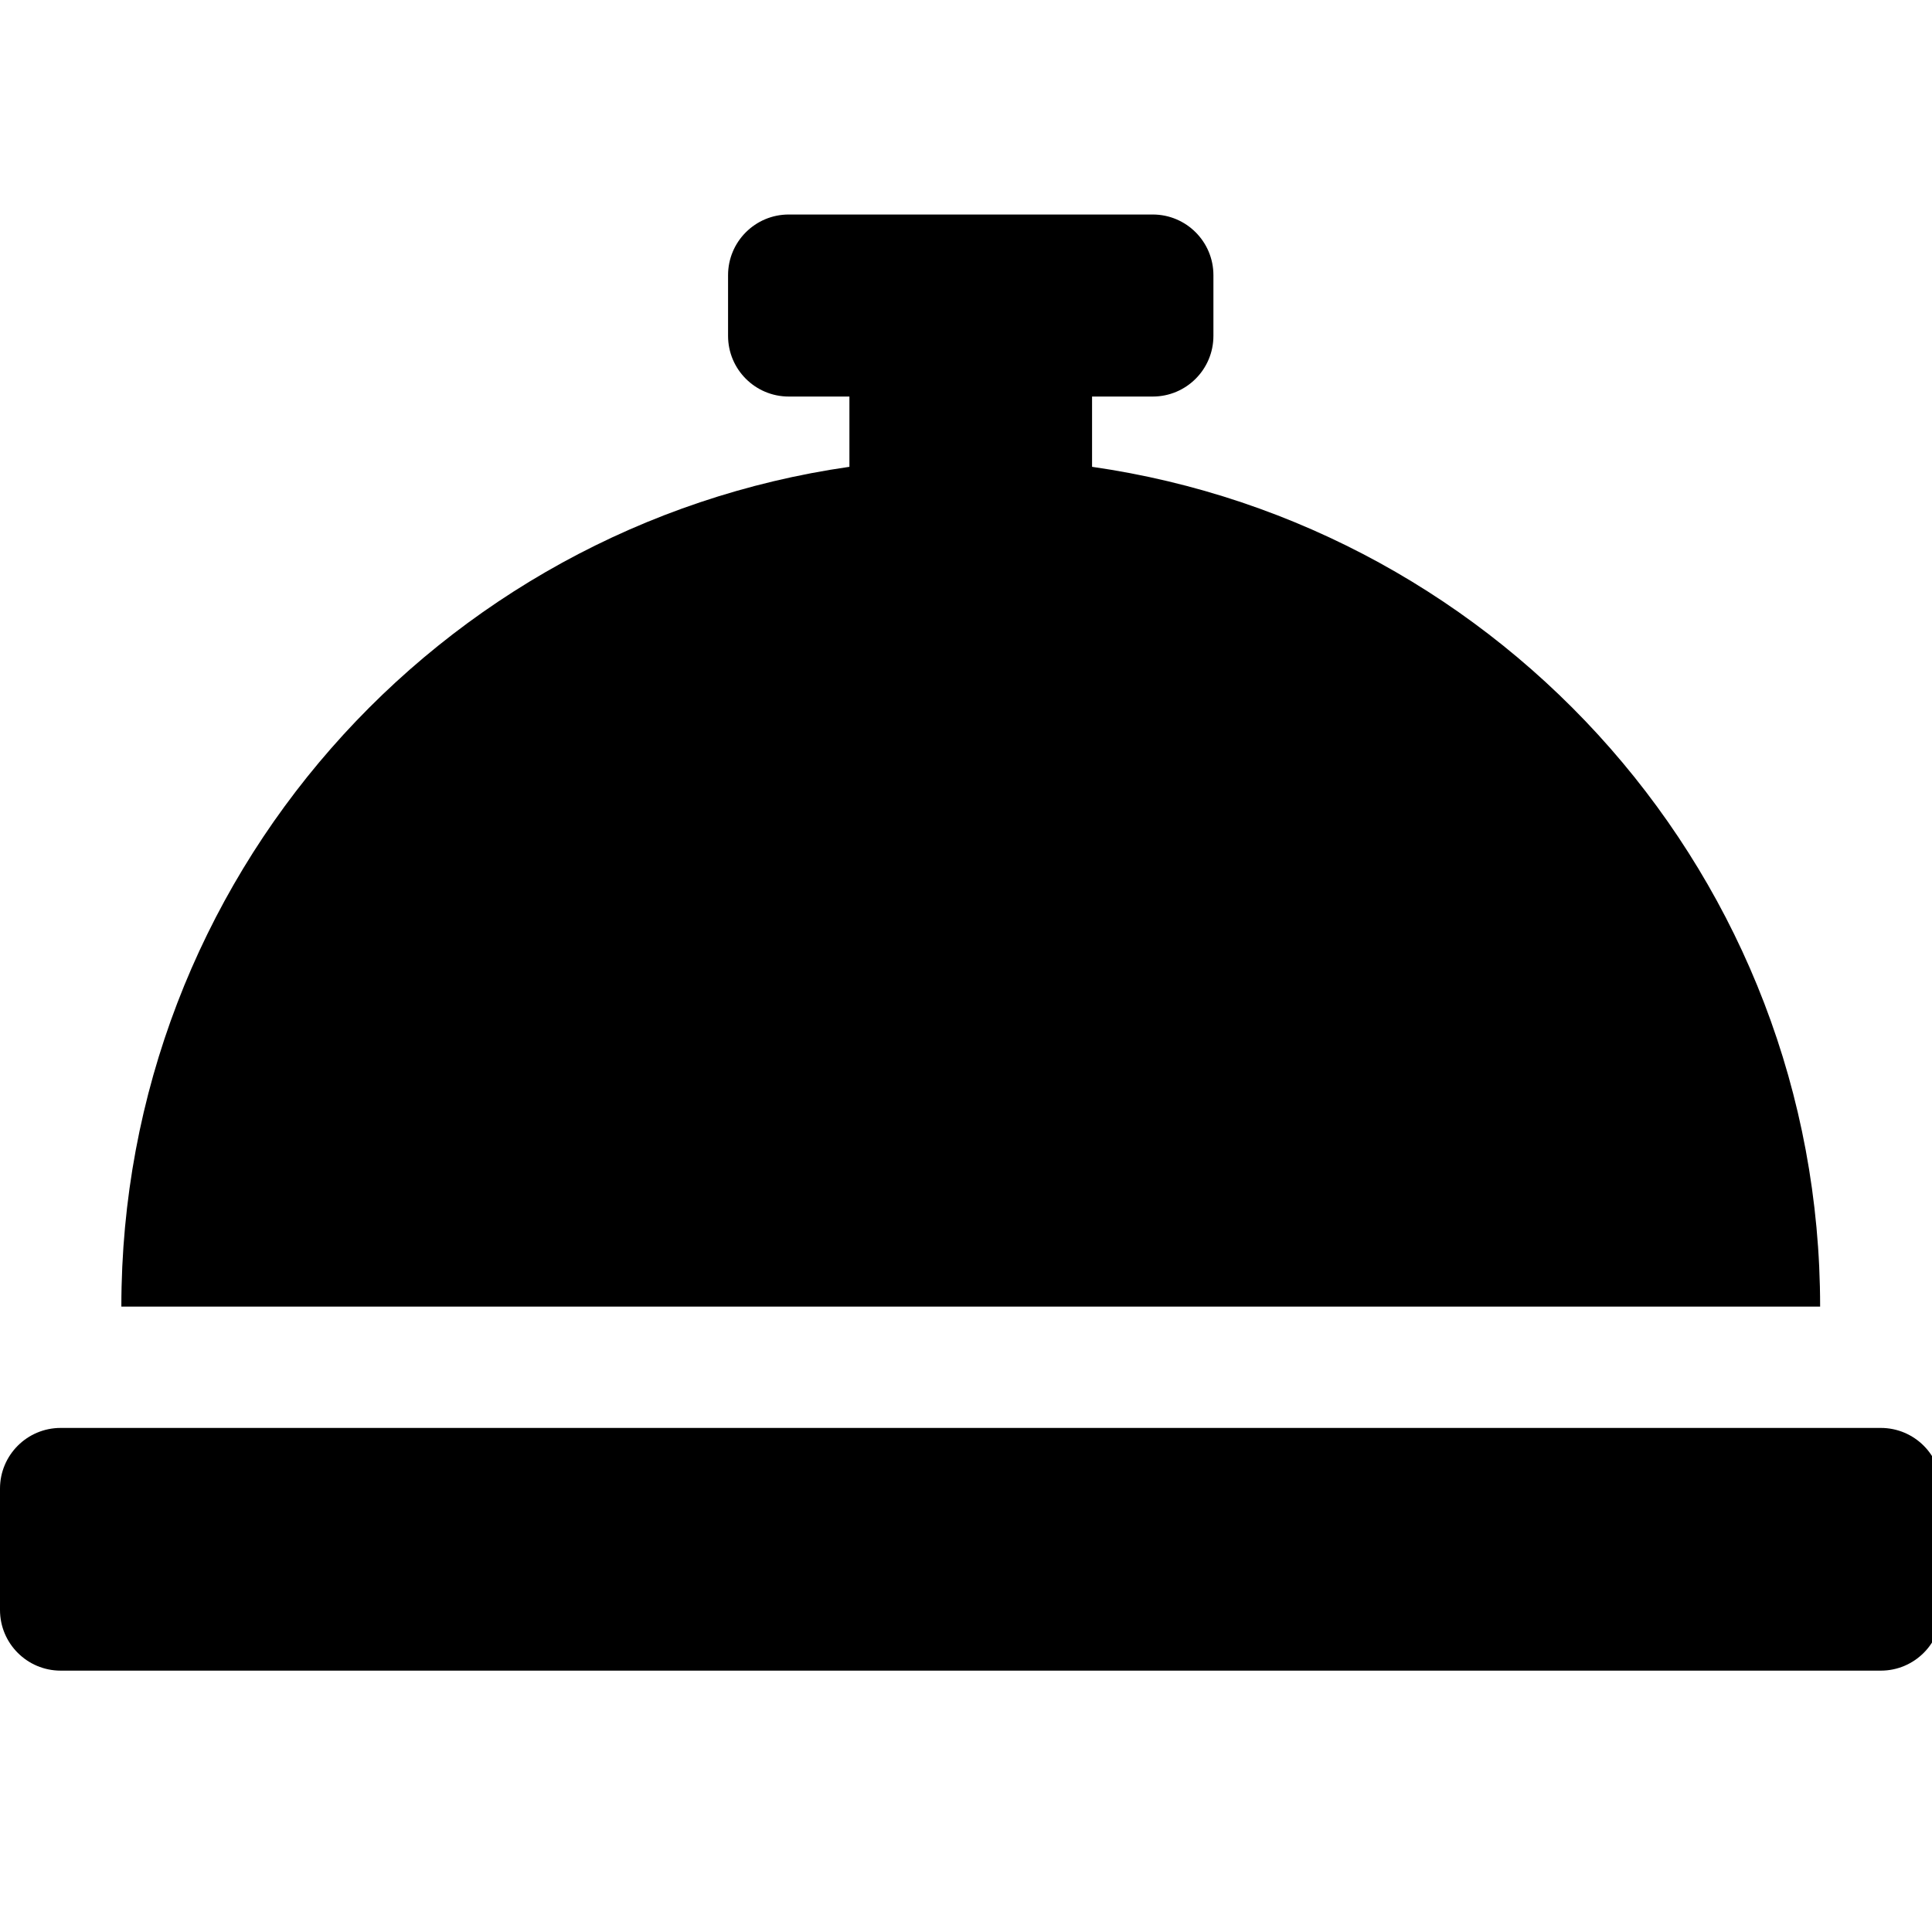 <!-- Generated by IcoMoon.io -->
<svg version="1.1" xmlns="http://www.w3.org/2000/svg" width="32" height="32" viewBox="0 0 32 32">
<title>concierge-bell</title>
<path d="M18.088 7.732v-1.164h1.005c0.555 0 1.005-0.45 1.005-1.005v-1.005c0-0.555-0.45-1.005-1.005-1.005h-6.029c-0.555 0-1.005 0.45-1.005 1.005v1.005c0 0.555 0.45 1.005 1.005 1.005h1.005v1.164c-6.815 0.978-12.059 6.823-12.059 13.909h28.137c0-7.086-5.244-12.931-12.059-13.909zM31.152 23.651h-30.147c-0.555 0-1.005 0.45-1.005 1.005v2.010c0 0.555 0.45 1.005 1.005 1.005h30.147c0.555 0 1.005-0.45 1.005-1.005v-2.010c0-0.555-0.45-1.005-1.005-1.005z"></path>
</svg>
